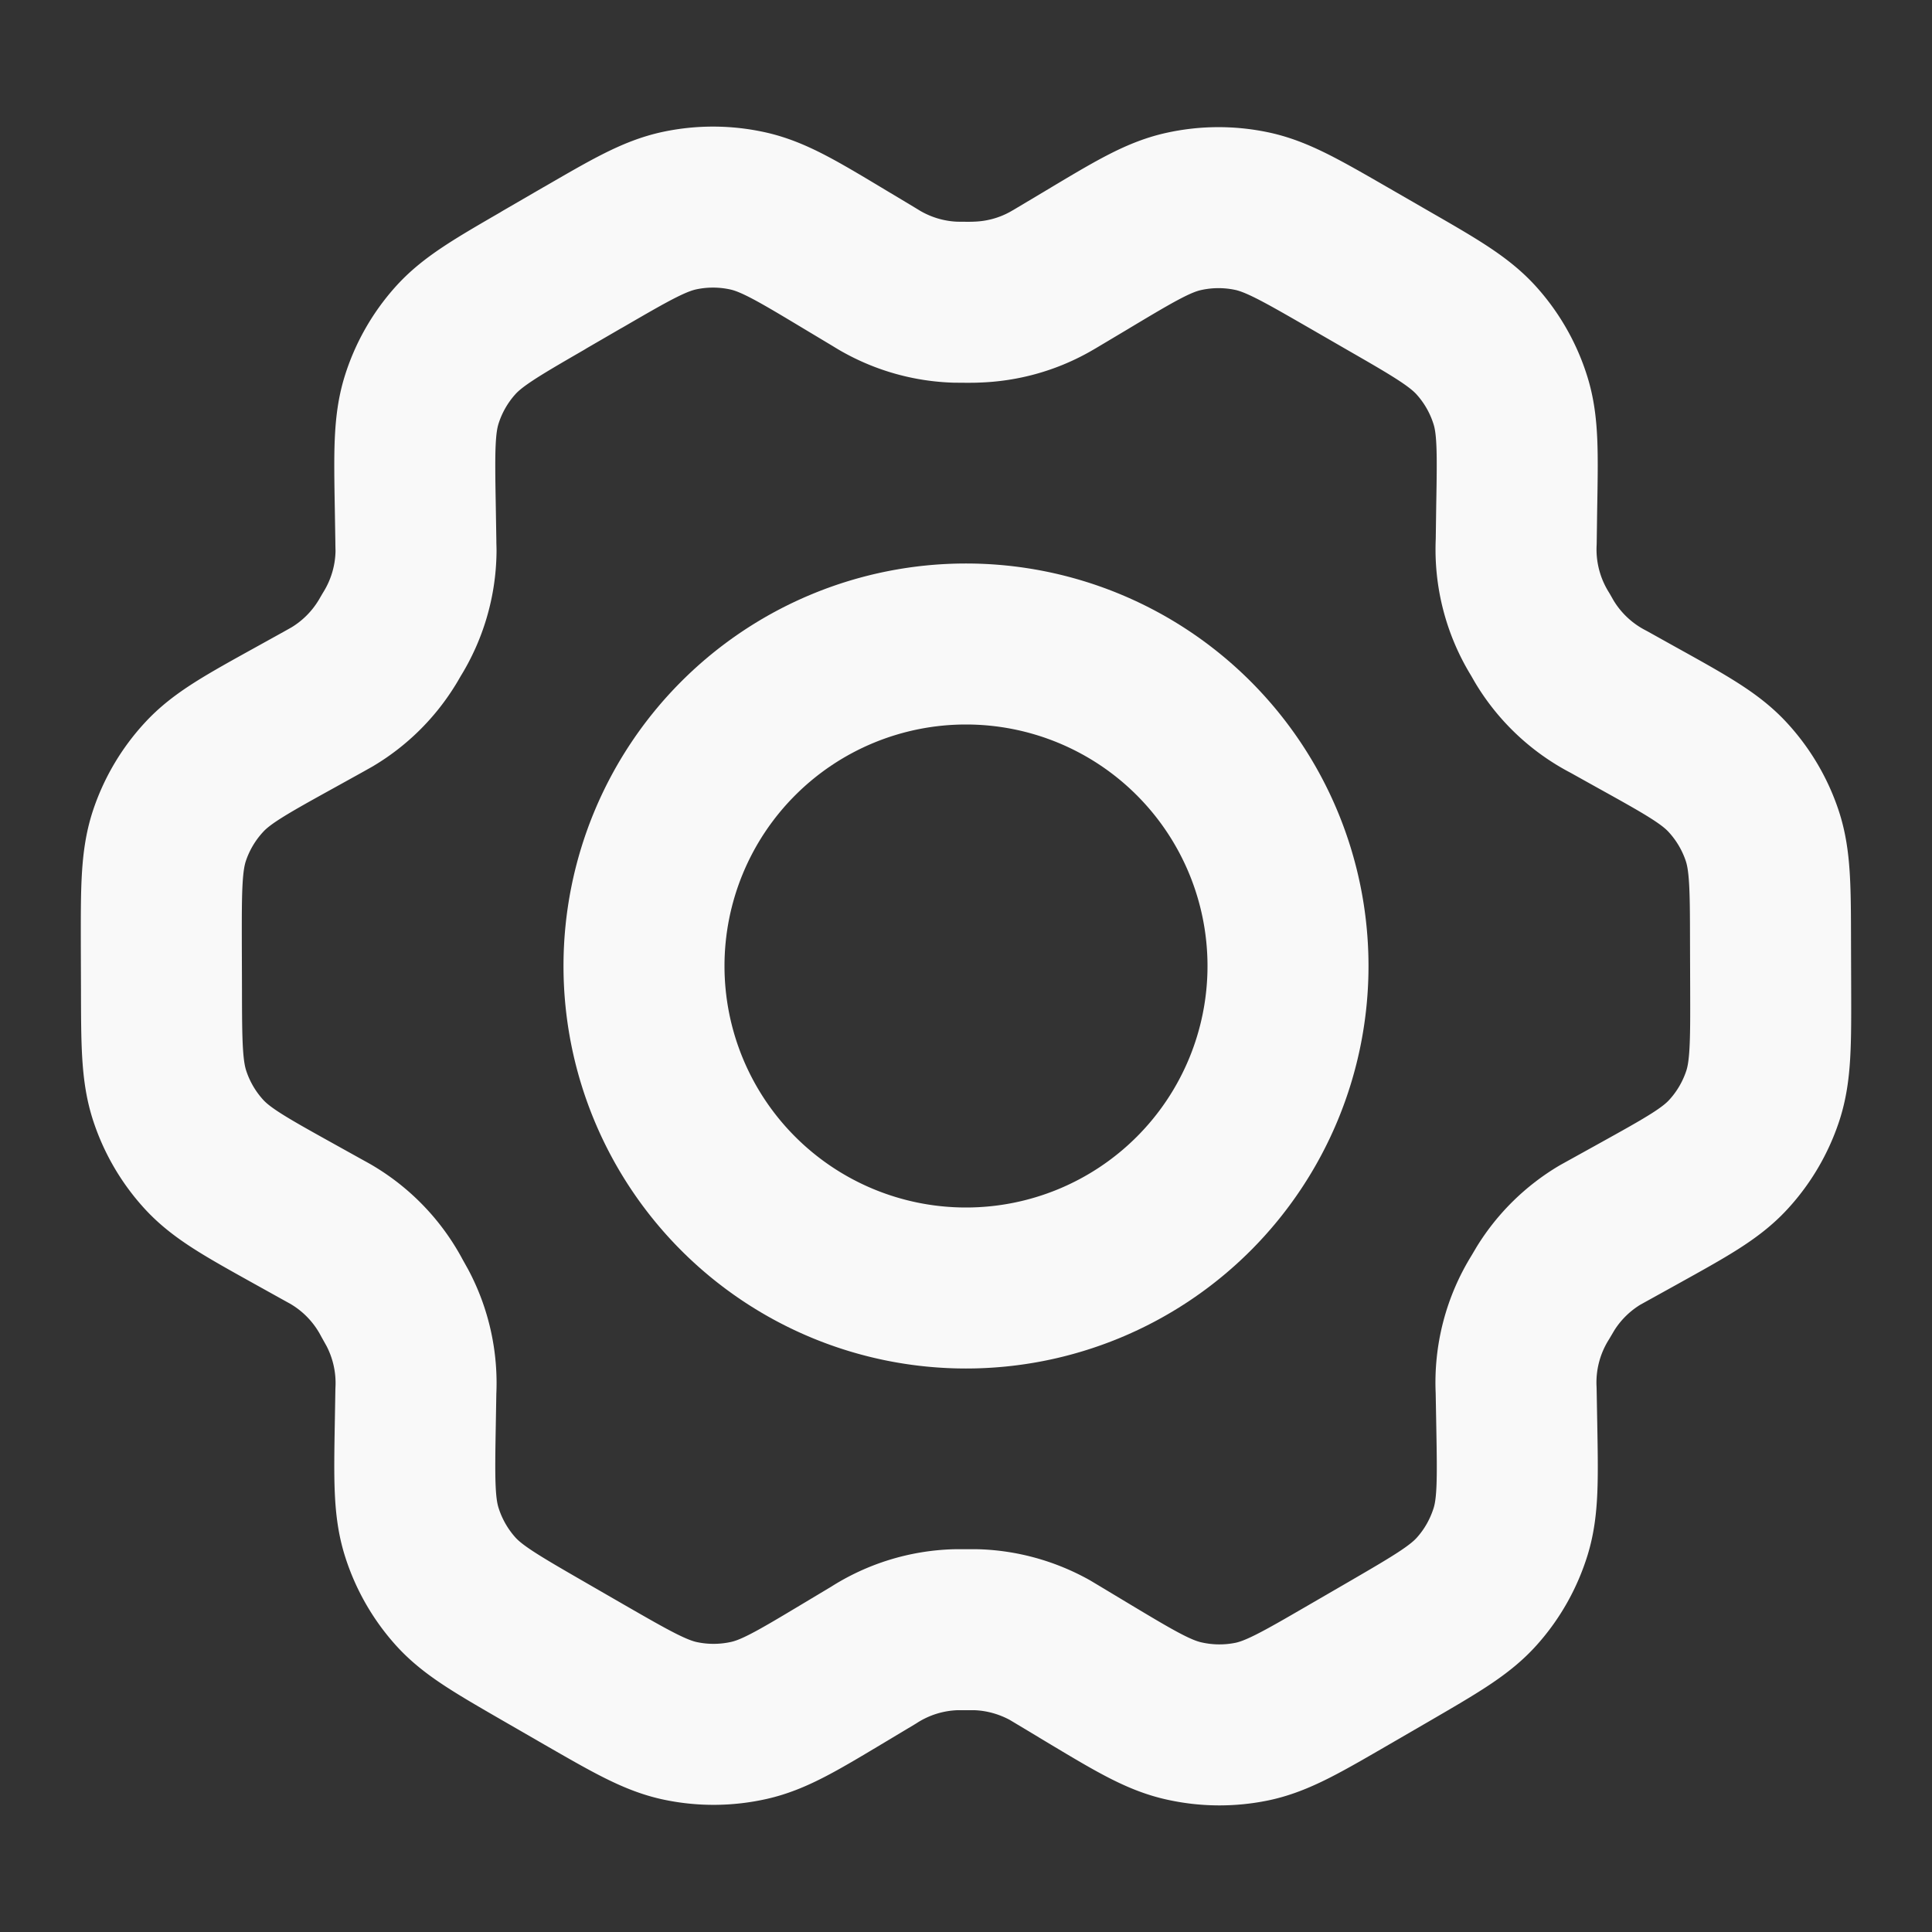<svg xmlns="http://www.w3.org/2000/svg" width="128" height="128" viewBox="0 0 24 24"><rect x="0" y="0" width="24" height="24" fill="#333333" stroke="none"/><g fill="none" stroke="#f9f9f9" stroke-linecap="round" stroke-linejoin="round" stroke-width="2"><path d="m20.35 8.923l-.366-.204a2 2 0 0 1-.784-.724c-.017-.027-.033-.056-.065-.112a2.002 2.002 0 0 1-.3-1.157l.006-.425c.012-.68.018-1.022-.078-1.328a1.998 1.998 0 0 0-.417-.736c-.214-.24-.511-.412-1.106-.754l-.494-.285c-.592-.341-.889-.512-1.204-.577a1.999 1.999 0 0 0-.843.007c-.313.07-.606.246-1.191.596l-.003.002l-.354.211c-.056.034-.085.05-.113.066c-.278.155-.588.24-.907.25c-.032.002-.065.002-.13.002l-.13-.001a1.997 1.997 0 0 1-.91-.252c-.028-.015-.055-.032-.111-.066l-.357-.214c-.589-.354-.884-.53-1.199-.601a1.998 1.998 0 0 0-.846-.006c-.316.066-.612.238-1.205.582l-.003.001l-.488.283l-.005.004c-.588.34-.883.512-1.095.751a2 2 0 0 0-.415.734c-.095.307-.09.649-.078 1.333l.007.424c0 .065.003.097.002.128a2.002 2.002 0 0 1-.301 1.027c-.033.056-.048.084-.065.11a2 2 0 0 1-.675.664l-.112.063l-.361.2c-.602.333-.903.5-1.121.738a2 2 0 0 0-.43.73c-.1.307-.1.65-.099 1.338l.002.563c.001.683.003 1.024.104 1.329a2 2 0 0 0 .427.726c.218.236.516.402 1.113.734l.358.199c.061.034.092.05.121.068a2 2 0 0 1 .74.781l.067.12a2 2 0 0 1 .23 1.038l-.007.407c-.012.686-.017 1.03.079 1.337c.085.272.227.523.417.736c.214.24.512.411 1.106.754l.494.285c.593.341.889.512 1.204.577a2 2 0 0 0 .843-.007c.314-.07.607-.246 1.194-.598l.354-.212a1.997 1.997 0 0 1 1.02-.317h.26c.318.01.63.097.91.252l.092.055l.376.226c.59.354.884.53 1.199.6a2 2 0 0 0 .846.008c.315-.066.613-.239 1.206-.583l.495-.287c.588-.342.883-.513 1.095-.752c.19-.213.33-.463.415-.734c.095-.305.09-.644.078-1.318l-.008-.44a2 2 0 0 1 .3-1.155l.065-.11a2 2 0 0 1 .675-.664l.11-.061l.002-.001l.361-.2c.602-.334.903-.5 1.122-.738c.194-.21.34-.46.429-.73c.1-.305.1-.647.098-1.327l-.002-.574c-.001-.683-.002-1.025-.103-1.33a2.002 2.002 0 0 0-.428-.725c-.217-.236-.515-.402-1.111-.733l-.002-.001Z"/><path d="M8 12a4 4 0 1 0 8 0a4 4 0 0 0-8 0Z"/></g></svg>